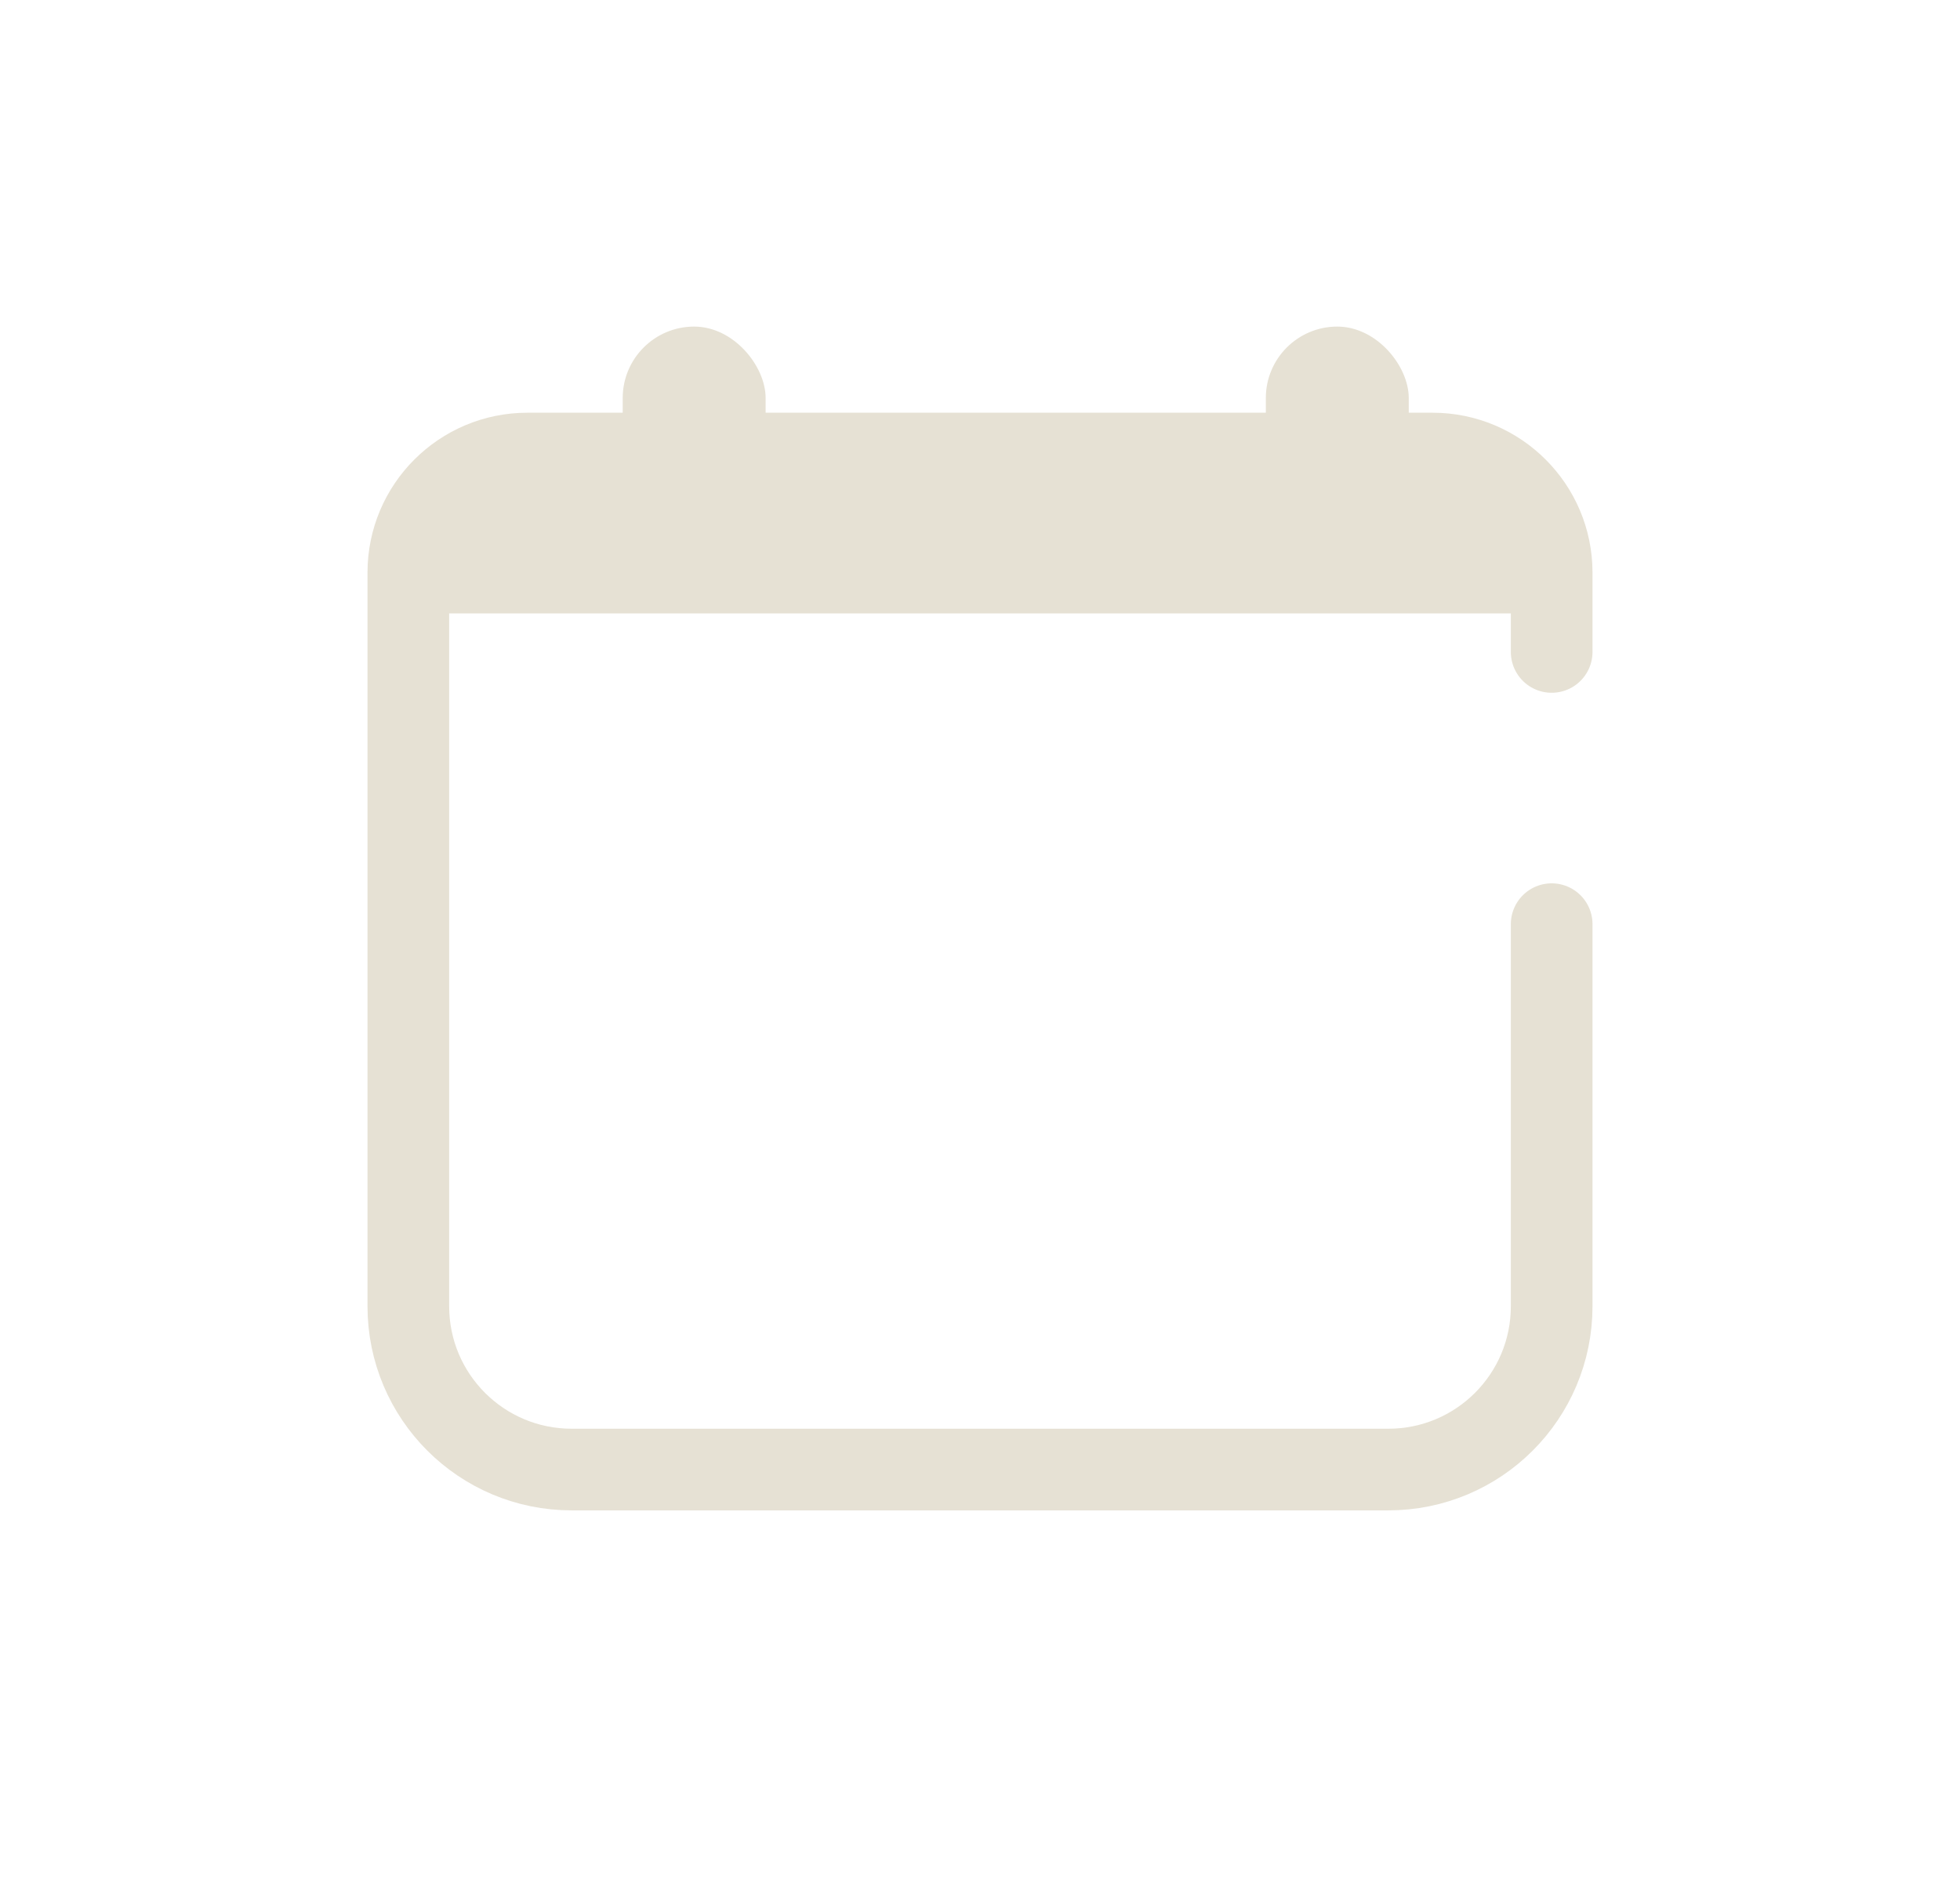 <svg width="24" height="23" viewBox="0 0 24 23" fill="none" xmlns="http://www.w3.org/2000/svg">
<g filter="url(#filter0_d_4105_104)">
<path d="M12 3.555H6.458C5.653 3.555 5 4.208 5 5.013H12H19C19 4.208 18.347 3.555 17.542 3.555H12Z" fill="#E6E1D4"/>
<path d="M19 5.985V5.013M19 9.319V13.999C19 15.104 18.105 15.999 17 15.999H7C5.895 15.999 5 15.104 5 13.999V5.013M5 5.013V5.013C5 4.208 5.653 3.555 6.458 3.555H12H17.542C18.347 3.555 19 4.208 19 5.013V5.013M5 5.013H12H19" stroke="#E6E1D4" stroke-linecap="round"/>
<rect x="7.625" y="2" width="1.75" height="2.625" rx="0.875" fill="#E6E1D4"/>
<rect x="15.5" y="2" width="1.75" height="2.625" rx="0.875" fill="#E6E1D4"/>
</g>
<defs>
<filter id="filter0_d_4105_104" x="0.5" y="0" width="23" height="22.499" filterUnits="userSpaceOnUse" color-interpolation-filters="sRGB">
<feFlood flood-opacity="0" result="BackgroundImageFix"/>
<feColorMatrix in="SourceAlpha" type="matrix" values="0 0 0 0 0 0 0 0 0 0 0 0 0 0 0 0 0 0 127 0" result="hardAlpha"/>
<feOffset dy="2"/>
<feGaussianBlur stdDeviation="2"/>
<feColorMatrix type="matrix" values="0 0 0 0 0.627 0 0 0 0 0.267 0 0 0 0 1 0 0 0 0.7 0"/>
<feBlend mode="normal" in2="BackgroundImageFix" result="effect1_dropShadow_4105_104"/>
<feBlend mode="normal" in="SourceGraphic" in2="effect1_dropShadow_4105_104" result="shape"/>
</filter>
</defs>
</svg>
